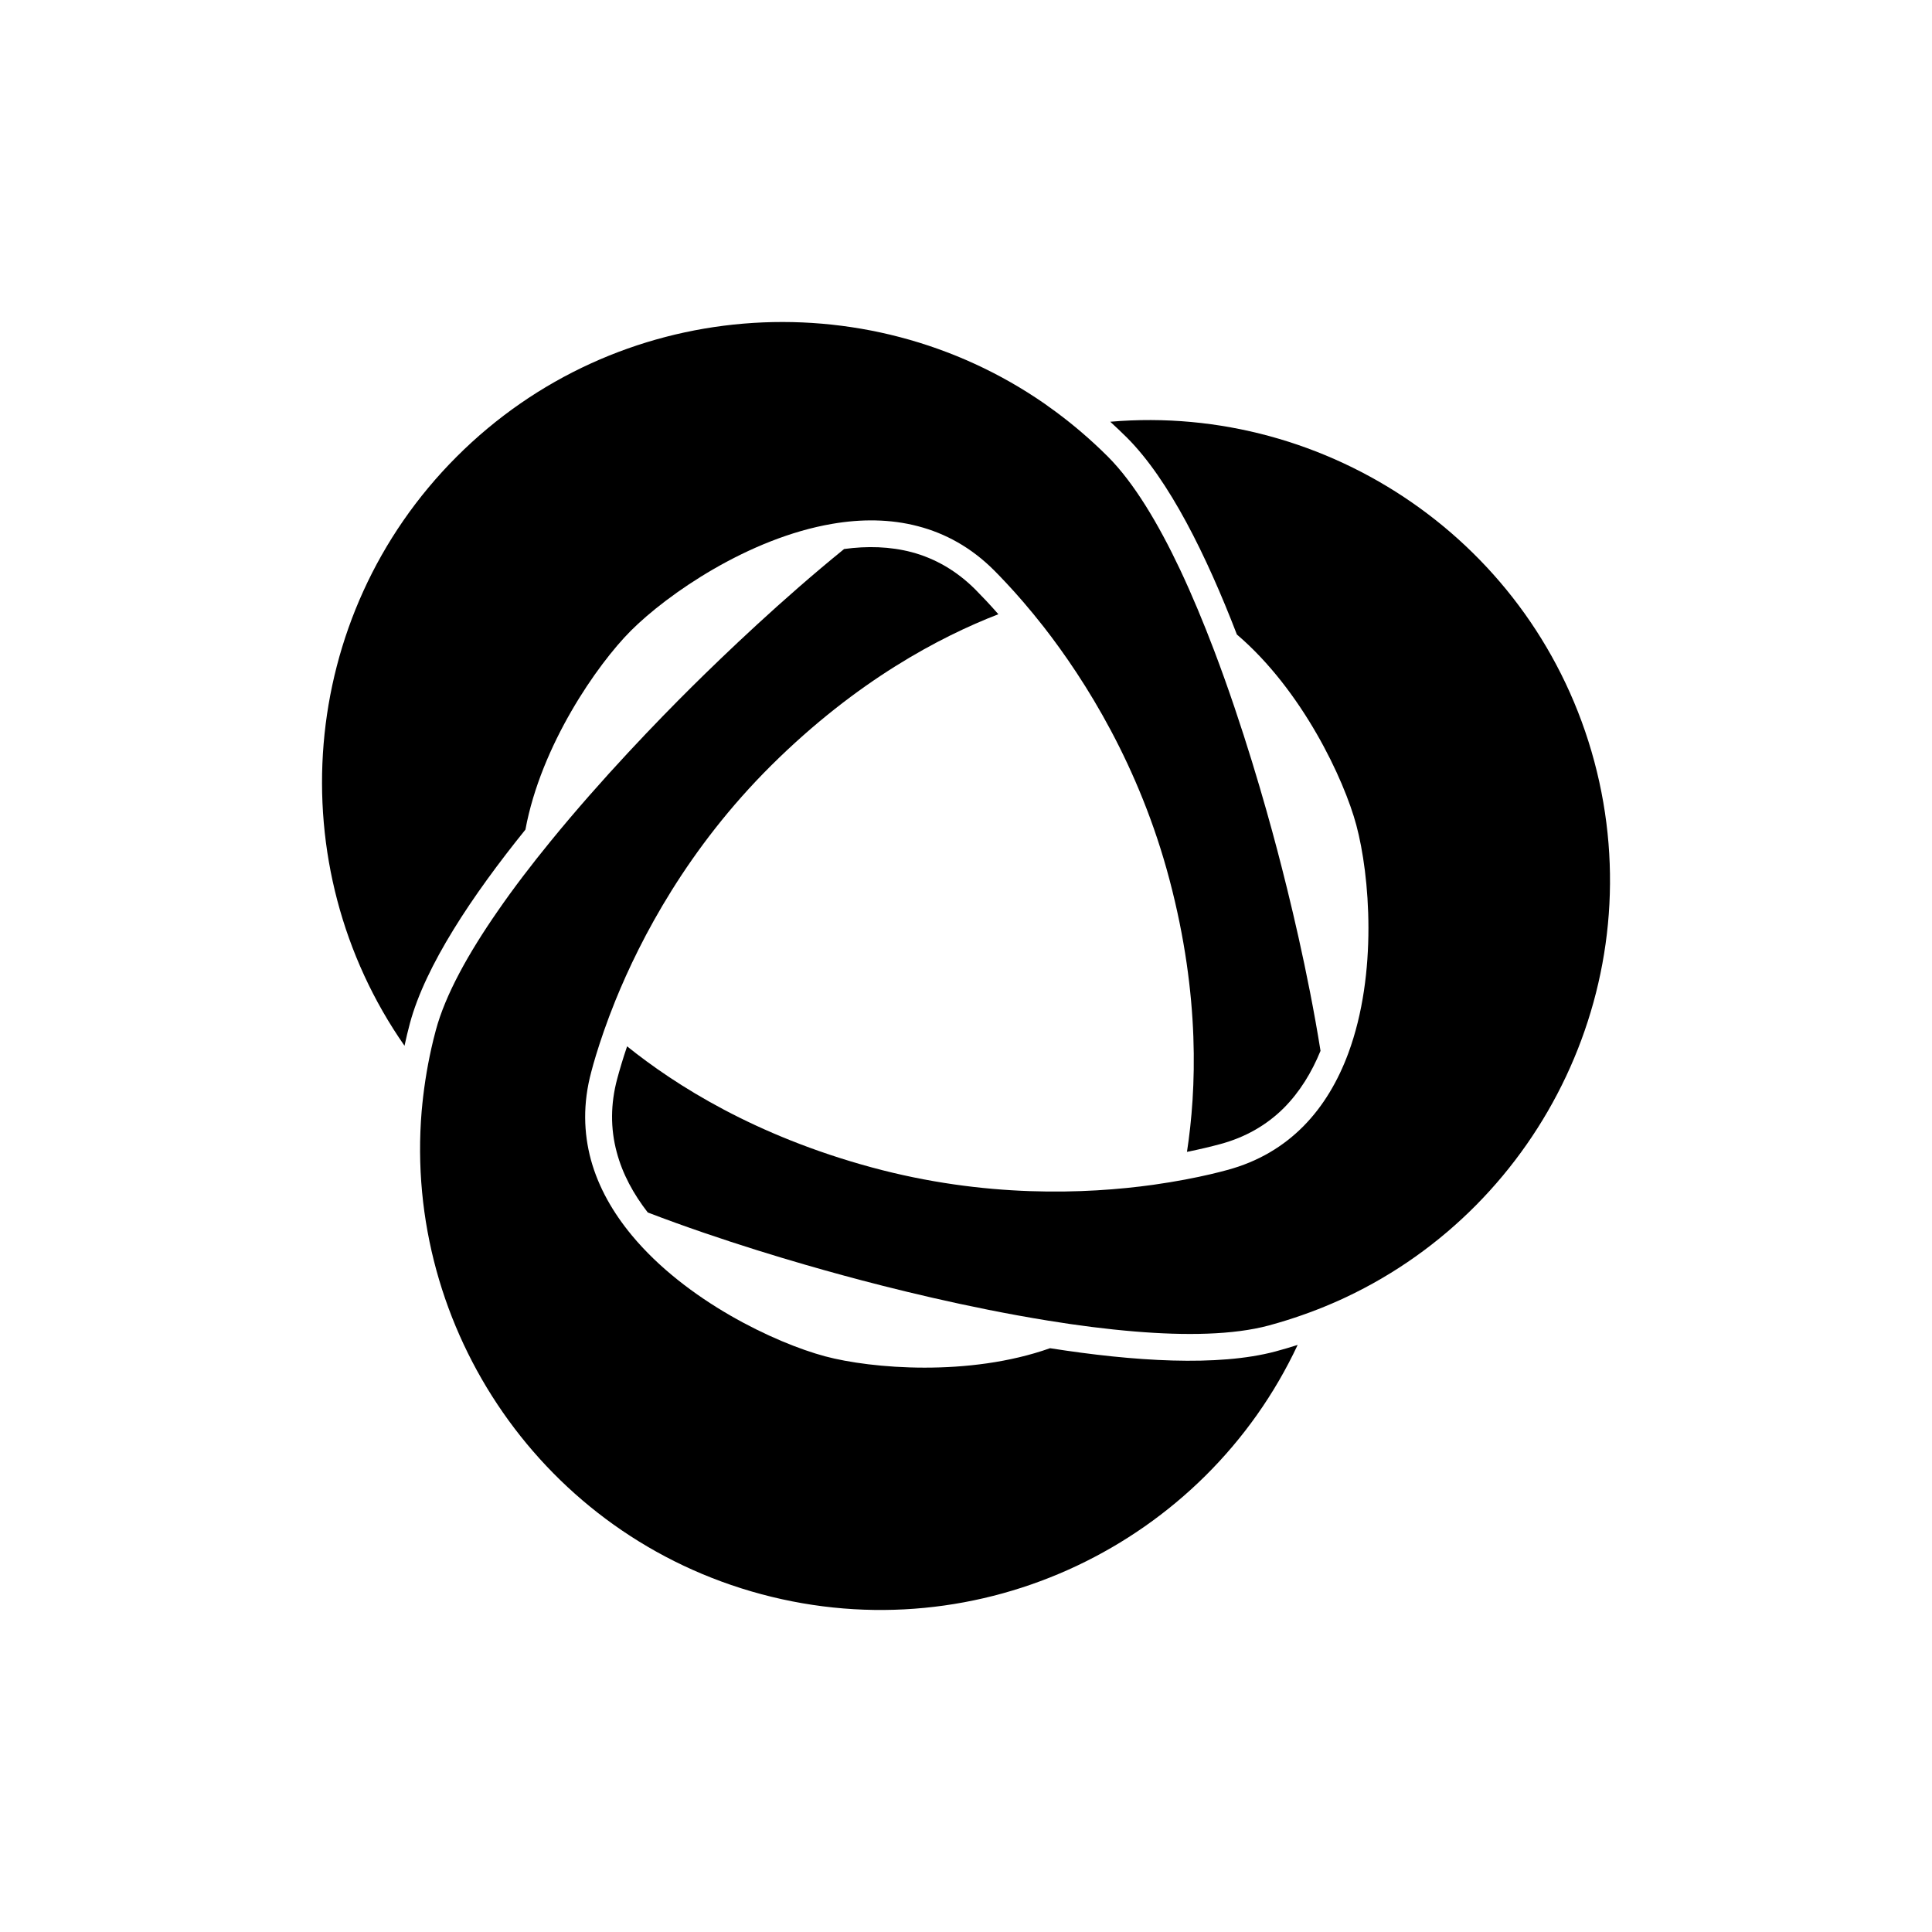 <svg width="24" height="24" viewBox="0 0 24 24" fill="none" xmlns="http://www.w3.org/2000/svg">
<path d="M12.966 7.788C13.483 8.452 14.156 9.517 14.528 10.928C14.912 12.381 14.862 13.545 14.745 14.309C14.91 14.276 15.048 14.242 15.156 14.213C15.466 14.13 15.732 13.979 15.948 13.764C16.146 13.565 16.295 13.321 16.404 13.054C16.247 12.071 16.013 11.115 15.866 10.558C15.717 9.993 15.442 9.027 15.081 8.077C14.951 7.735 14.81 7.396 14.66 7.077C14.388 6.502 14.085 5.995 13.762 5.672C13.733 5.643 13.704 5.614 13.674 5.586C13.475 5.396 13.267 5.223 13.049 5.067L13.033 5.056C13.016 5.043 12.998 5.03 12.981 5.018C10.752 3.469 7.658 3.688 5.673 5.673C3.685 7.661 3.469 10.761 5.025 12.991C5.045 12.898 5.067 12.805 5.092 12.712C5.284 11.997 5.866 11.124 6.527 10.306C6.721 9.256 7.42 8.253 7.836 7.836C8.29 7.382 9.295 6.685 10.34 6.507C10.697 6.446 11.058 6.446 11.404 6.537C11.741 6.625 12.062 6.798 12.35 7.086C12.39 7.126 12.44 7.178 12.5 7.242C12.624 7.374 12.785 7.557 12.966 7.788Z" fill="black"/>
<path d="M14.326 14.718C13.492 14.834 12.234 14.884 10.826 14.501C9.376 14.107 8.393 13.482 7.79 12.998C7.736 13.157 7.696 13.294 7.667 13.402C7.584 13.712 7.582 14.018 7.661 14.312C7.733 14.584 7.87 14.834 8.047 15.062C8.977 15.418 9.921 15.693 10.477 15.844C11.041 15.998 12.015 16.243 13.018 16.405C13.379 16.464 13.743 16.511 14.095 16.54C14.729 16.593 15.319 16.584 15.76 16.466C15.8 16.455 15.84 16.444 15.88 16.432C16.143 16.355 16.397 16.261 16.641 16.151C16.666 16.139 16.692 16.128 16.717 16.116C19.173 14.96 20.531 12.171 19.805 9.459C19.077 6.743 16.5 5.006 13.792 5.239C13.862 5.303 13.931 5.369 13.999 5.436C14.523 5.96 14.987 6.901 15.365 7.882C16.178 8.575 16.697 9.682 16.849 10.251C17.015 10.871 17.117 12.09 16.749 13.084C16.623 13.424 16.442 13.737 16.191 13.991C15.946 14.238 15.635 14.43 15.242 14.535C15.188 14.55 15.117 14.568 15.032 14.588C14.856 14.629 14.617 14.677 14.326 14.718Z" fill="black"/>
<path d="M9.582 9.507C8.546 10.536 7.961 11.65 7.644 12.431C7.534 12.703 7.457 12.934 7.404 13.107C7.379 13.19 7.359 13.26 7.345 13.315C7.239 13.708 7.25 14.073 7.341 14.409C7.436 14.754 7.617 15.066 7.848 15.345C8.524 16.161 9.631 16.683 10.251 16.849C10.82 17.001 12.038 17.105 13.044 16.748C14.083 16.911 15.13 16.979 15.845 16.788C15.938 16.763 16.03 16.736 16.12 16.707C14.967 19.169 12.175 20.532 9.459 19.804C6.747 19.078 5.012 16.507 5.238 13.803C5.24 13.779 5.243 13.755 5.245 13.731L5.246 13.719C5.273 13.453 5.318 13.185 5.383 12.918C5.393 12.879 5.403 12.838 5.414 12.798C5.532 12.357 5.819 11.842 6.182 11.319C6.382 11.029 6.606 10.737 6.837 10.454C7.479 9.666 8.178 8.945 8.593 8.533C9.002 8.128 9.713 7.447 10.486 6.82C10.771 6.781 11.057 6.788 11.328 6.86C11.622 6.939 11.886 7.094 12.114 7.321C12.192 7.4 12.291 7.503 12.402 7.63C11.681 7.91 10.649 8.449 9.582 9.507Z" fill="black"/>
</svg>
